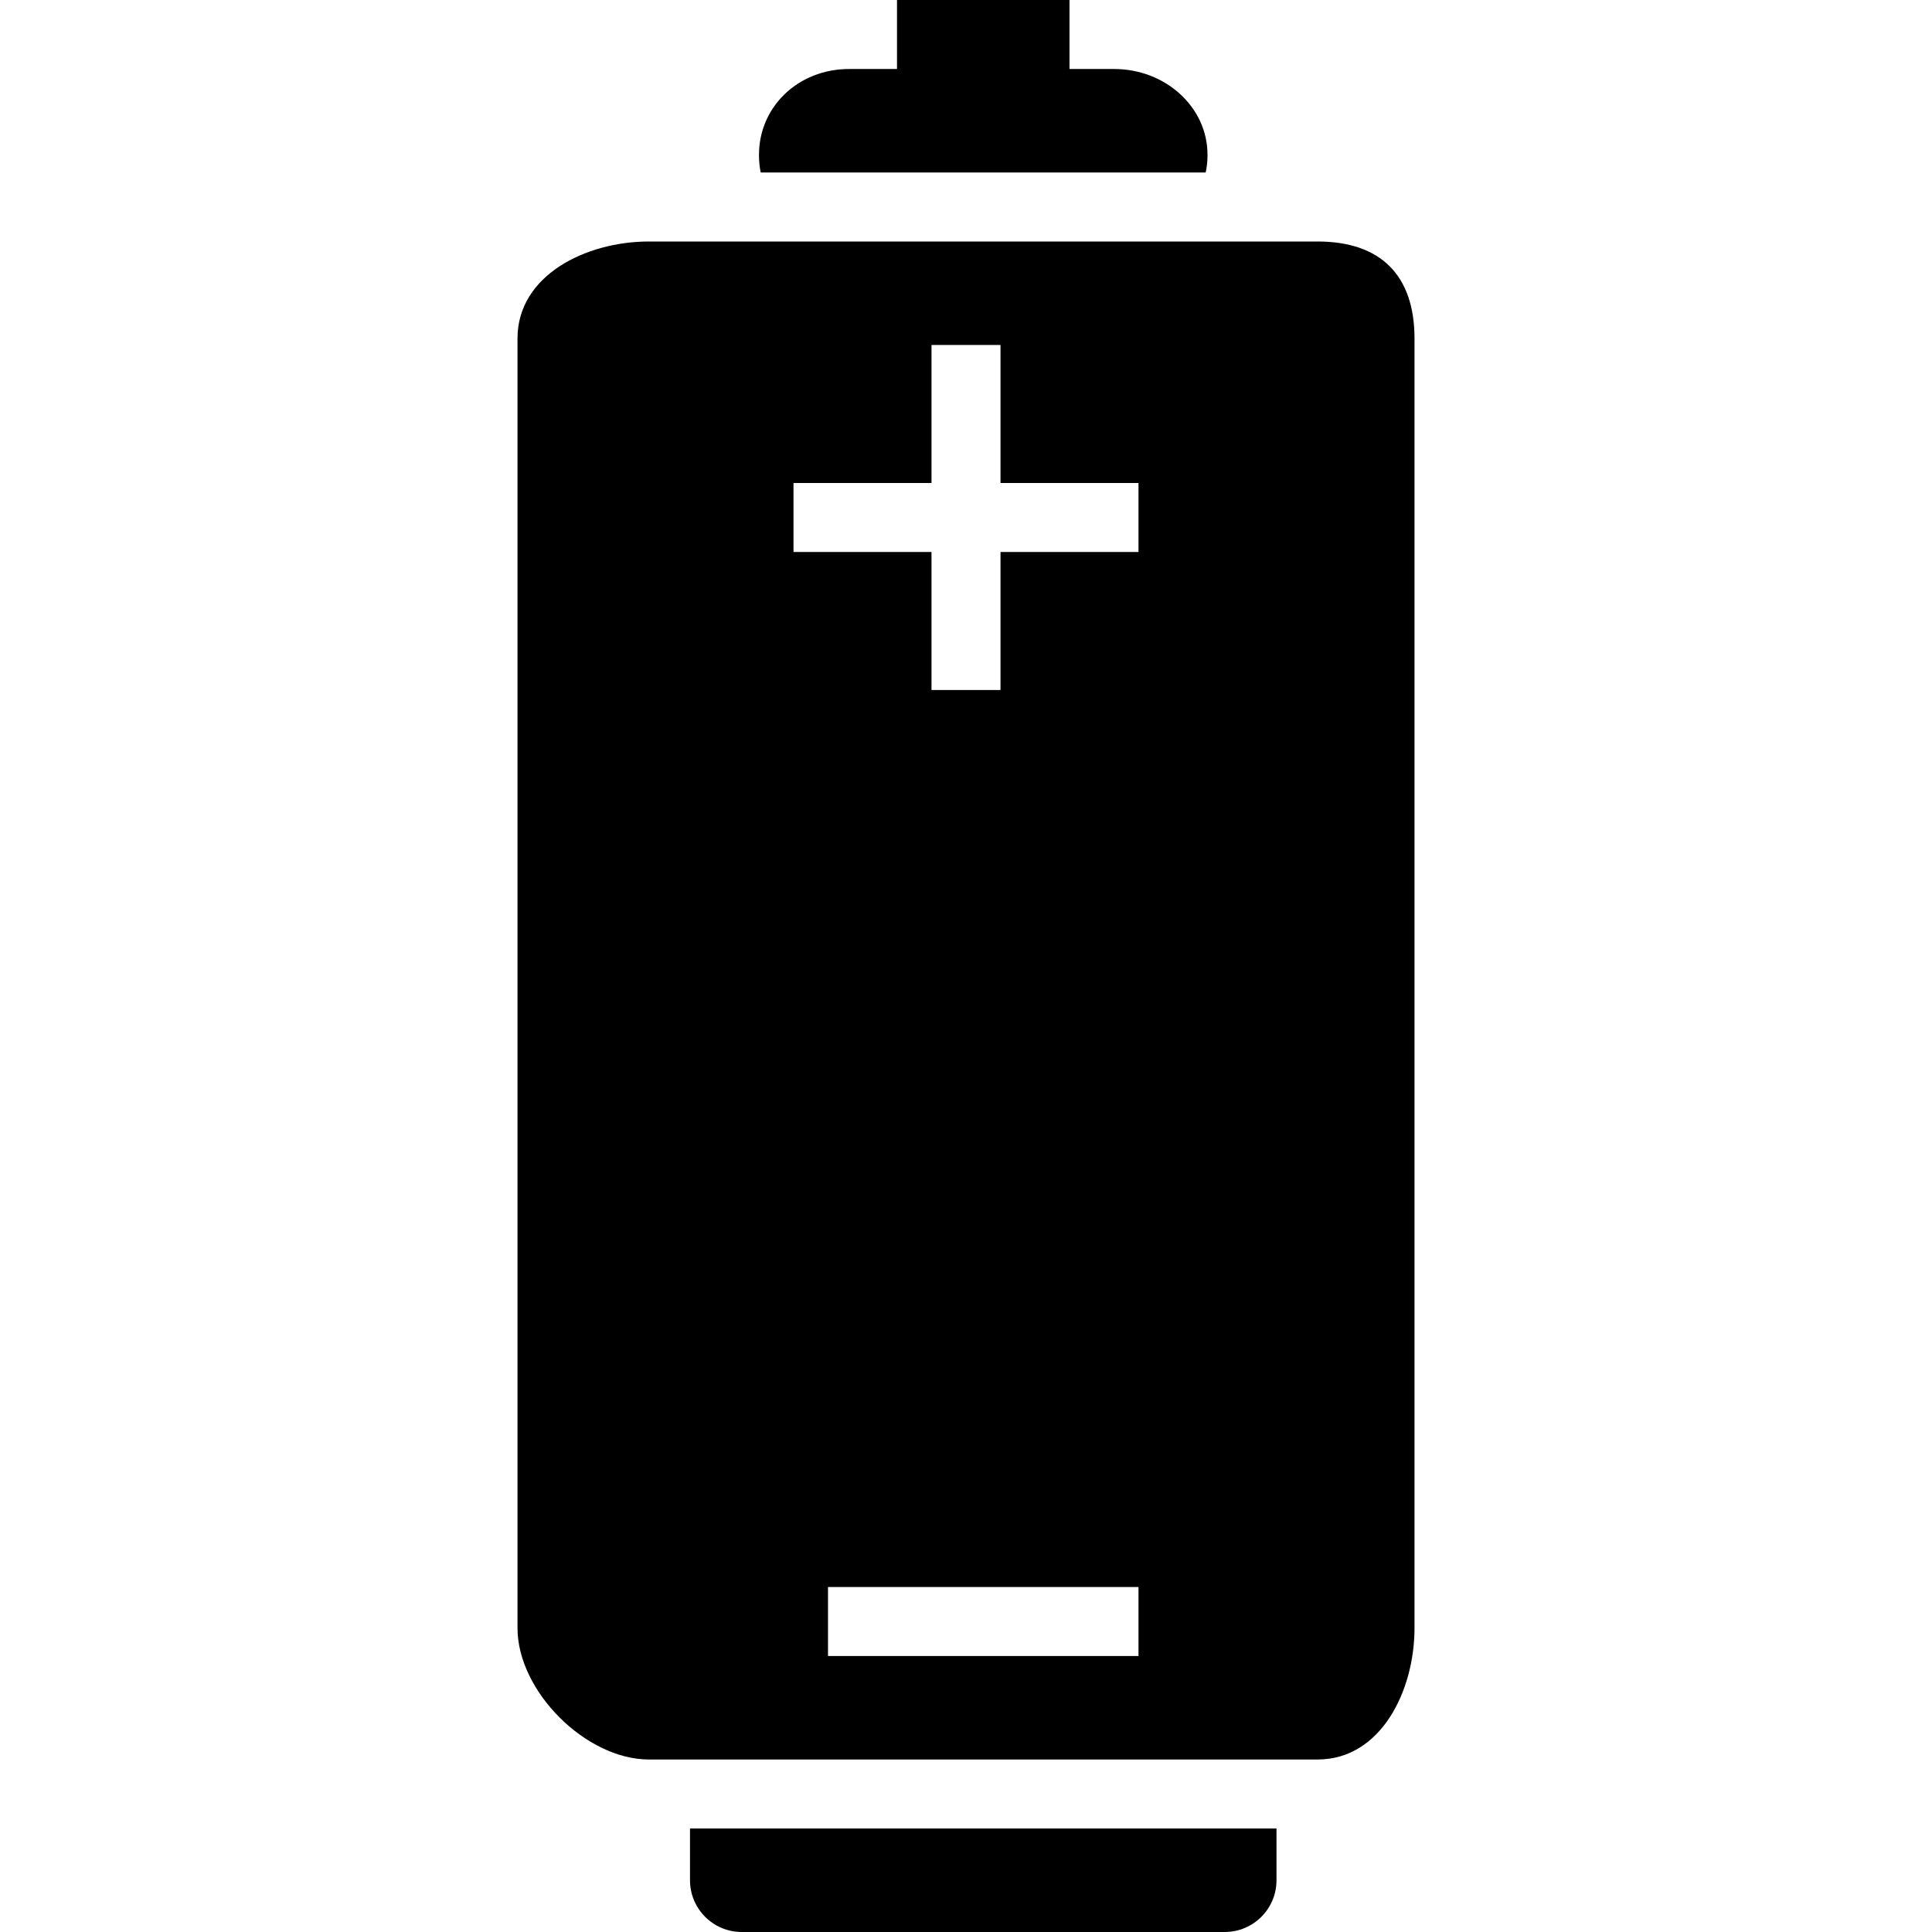 <?xml version="1.0" encoding="iso-8859-1"?>
<!-- Generator: Adobe Illustrator 16.0.0, SVG Export Plug-In . SVG Version: 6.00 Build 0)  -->
<!DOCTYPE svg PUBLIC "-//W3C//DTD SVG 1.1//EN" "http://www.w3.org/Graphics/SVG/1.1/DTD/svg11.dtd">
<svg version="1.1" id="Capa_1" xmlns="http://www.w3.org/2000/svg" xmlns:xlink="http://www.w3.org/1999/xlink" x="0px" y="0px"
	 width="535.5px" height="535.5px" viewBox="0 0 535.5 535.5" style="enable-background:new 0 0 535.5 535.5;" xml:space="preserve"
	>
<g>
	<path d="M191.25,521.156c0,7.918,6.426,14.344,14.344,14.344h133.875c7.918,0,14.344-6.426,14.344-14.344v-14.344H191.25V521.156z"
		/>
	<path d="M248.625,0v19.125h-13.253c-14.296,0-24.997,10.624-24.997,23.725v0.354c0,1.578,0.172,3.118,0.469,4.609h37.781h47.812
		h37.743c0.325-1.492,0.507-3.031,0.507-4.609V42.85c0-13.101-11.59-23.725-25.896-23.725h-12.354V0H248.625z"/>
	<path d="M143.438,93.799v357.475c0,17.471,18.943,36.414,36.423,36.414h12.269h160.803h12.269c17.48,0,26.861-18.943,26.861-36.424
		V93.799c0-17.48-9.381-26.861-26.861-26.861h-1.826h-54.583h-73.42h-55.511C162.381,66.938,143.438,76.318,143.438,93.799z
		 M229.5,459v-19.125h86.062V459H229.5z M219.938,133.875h38.25v-38.25h19.125v38.25h38.25V153h-38.25v38.25h-19.125V153h-38.25
		V133.875z"/>
</g>
<g>
</g>
<g>
</g>
<g>
</g>
<g>
</g>
<g>
</g>
<g>
</g>
<g>
</g>
<g>
</g>
<g>
</g>
<g>
</g>
<g>
</g>
<g>
</g>
<g>
</g>
<g>
</g>
<g>
</g>
</svg>
